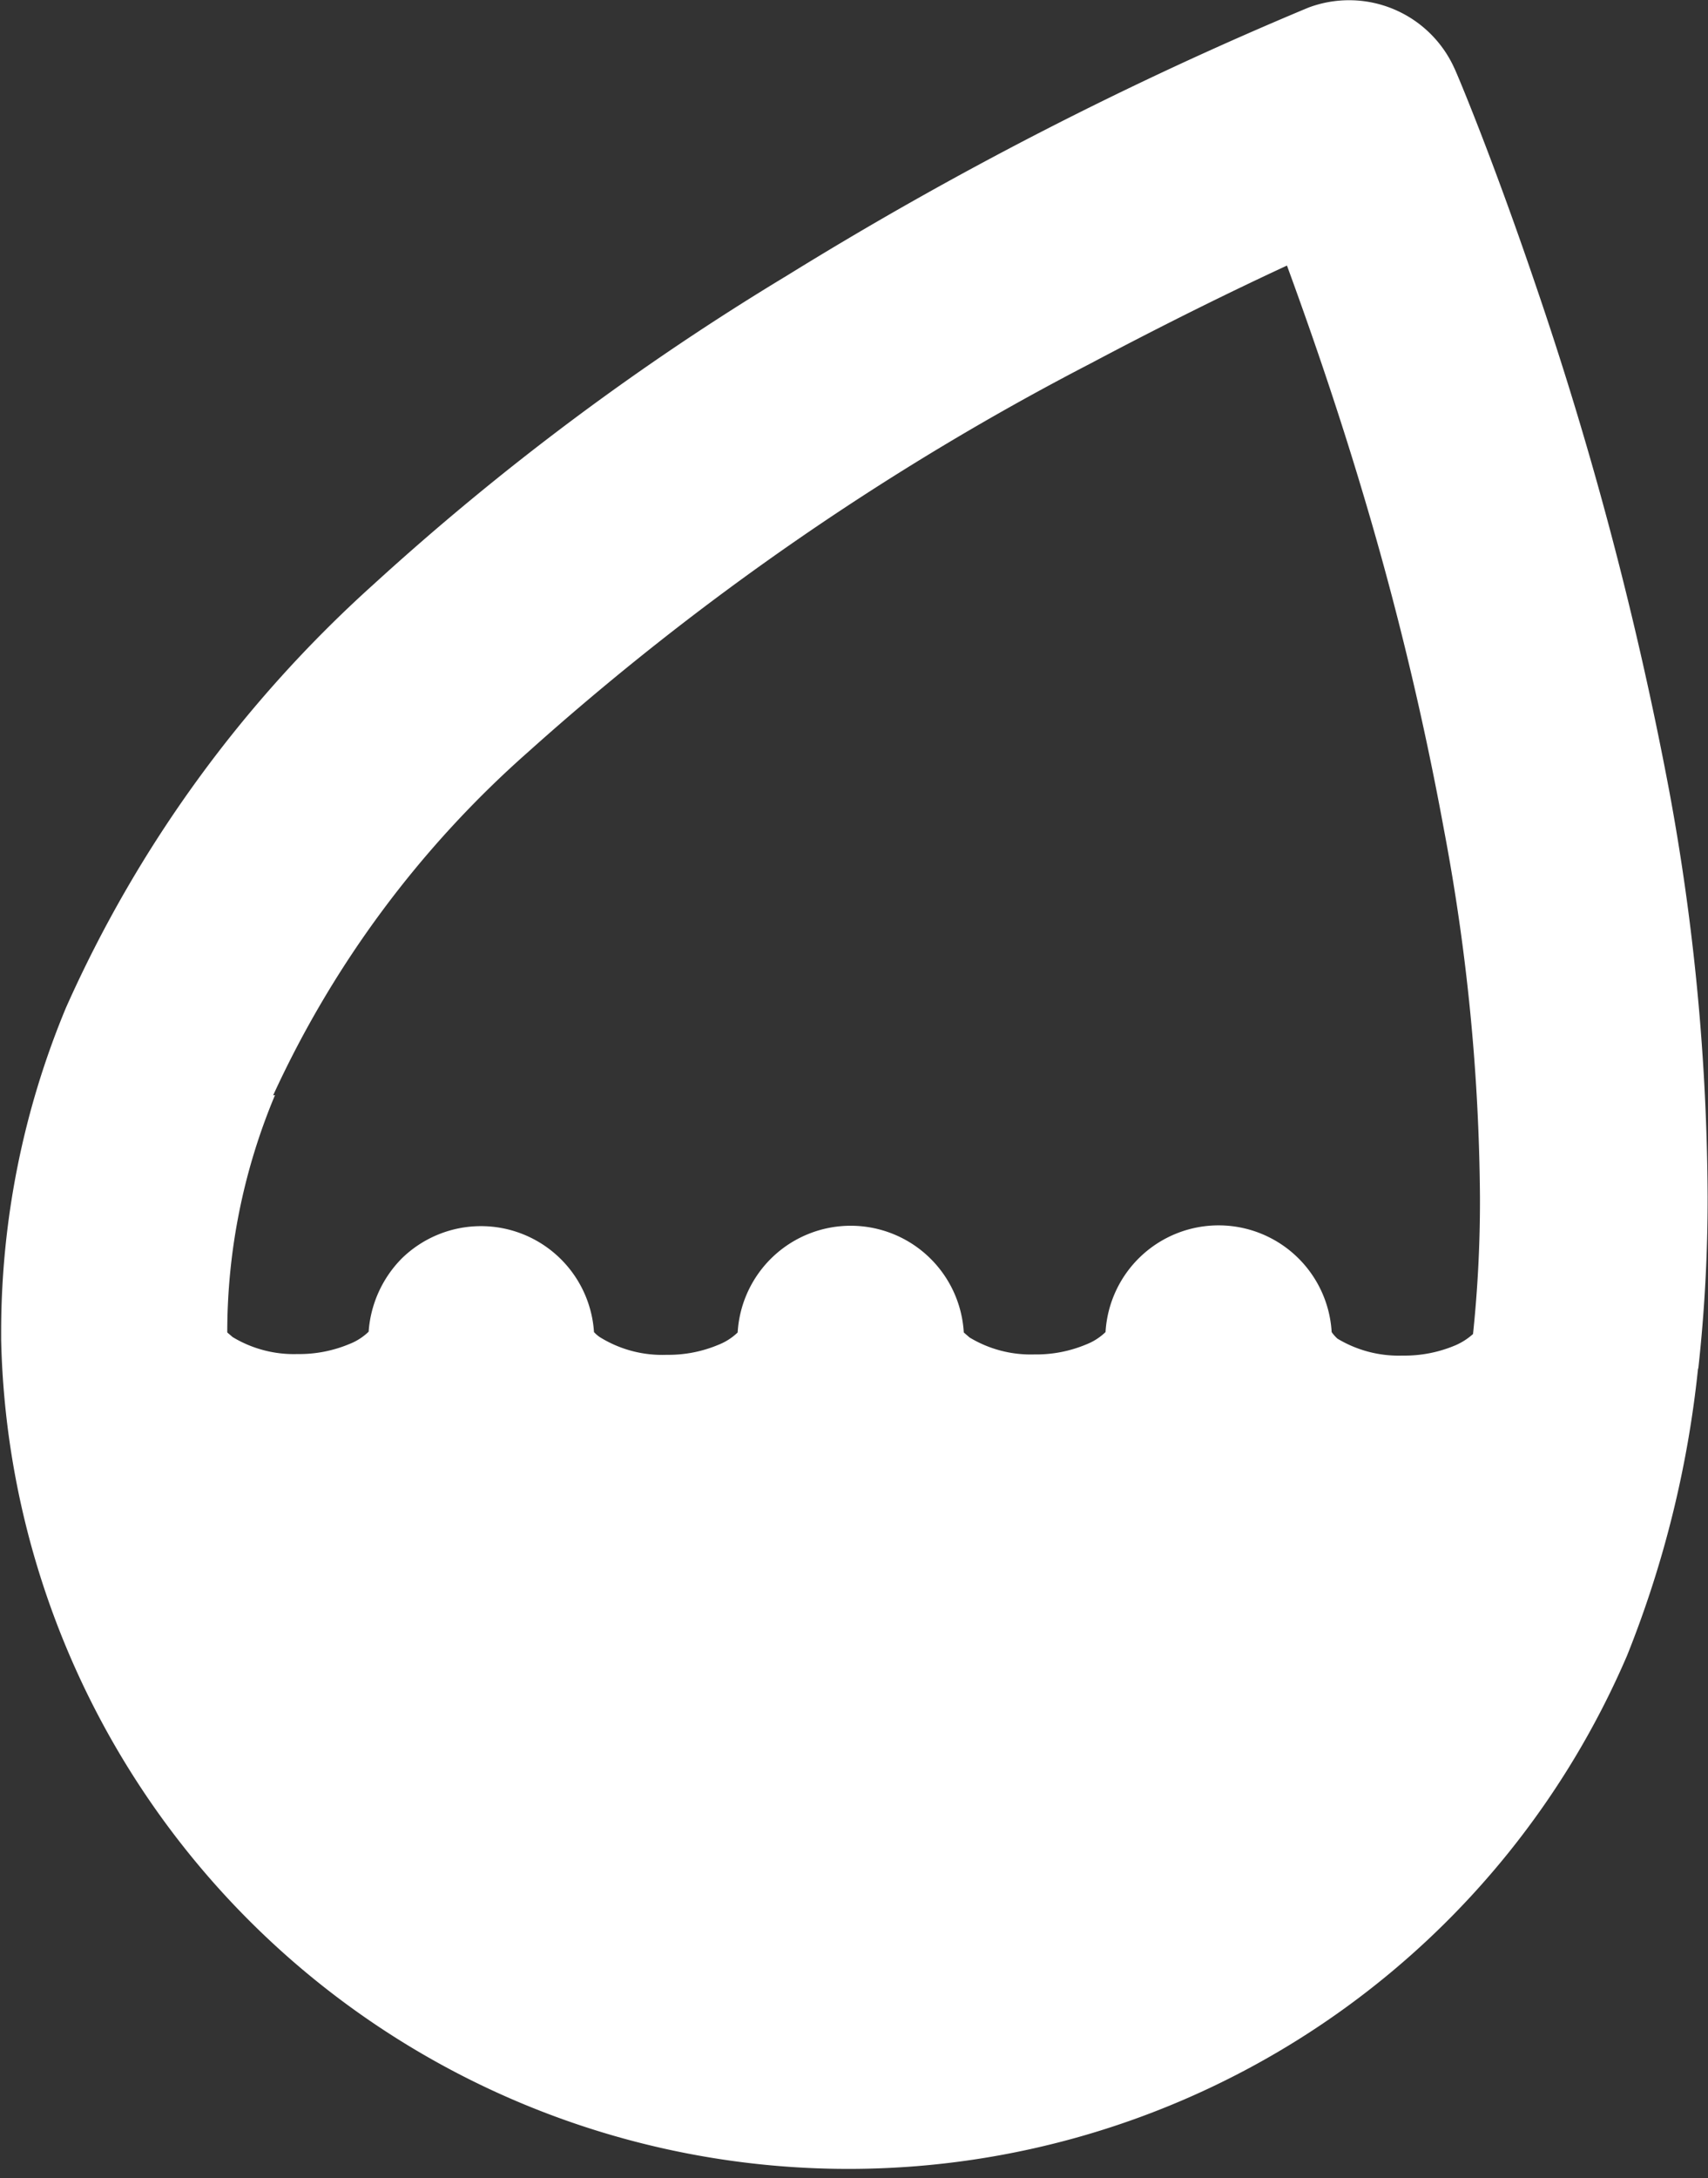 <svg xmlns="http://www.w3.org/2000/svg" width="44.34" height="56.51" viewBox="0 0 44.34 56.51"><rect x="0" y="0" width="44.34" height="56.51" fill="#333333" stroke="none"/><defs><style>.cls-1{isolation:isolate;}.cls-2{fill:#fff;mix-blend-mode:multiply;}</style></defs><title>humidity-icon</title><g class="cls-1"><g id="Layer_1" data-name="Layer 1"><path class="cls-2" d="M52.52,37.44A40.14,40.14,0,0,0,52.76,33a59,59,0,0,0-1-10.55A94.81,94.81,0,0,0,48.28,9.3c-1.15-3.38-2.06-5.52-2.09-5.57a3,3,0,0,0-3.8-1.58A96,96,0,0,0,28.86,9.1a68.1,68.1,0,0,0-10.72,8,32.61,32.61,0,0,0-8,11,21.86,21.86,0,0,0-1.68,8.4c0,0.06,0,.11,0,0.17a0.07,0.07,0,0,0,0,0v0h0s0,0,0,.05A22,22,0,0,0,50.67,44.9a27.65,27.65,0,0,0,1.84-7.43h0v0Zm-37-7.07a26.74,26.74,0,0,1,6.62-8.91A70.32,70.32,0,0,1,36.76,11.37c2-1.06,3.74-1.91,5.08-2.53,0.56,1.53,1.29,3.61,2,6a81.91,81.91,0,0,1,2.08,8.66A53,53,0,0,1,46.85,33a33,33,0,0,1-.18,3.56,1.68,1.68,0,0,1-.45.29,3.38,3.38,0,0,1-1.38.27,3.08,3.08,0,0,1-1.69-.44A1,1,0,0,1,43,36.51h0a2.94,2.94,0,0,0-5.87,0,1.52,1.52,0,0,1-.5.32,3.36,3.36,0,0,1-1.35.26,3.07,3.07,0,0,1-1.68-.44l-0.15-.13h0a2.94,2.94,0,0,0-5.87,0,1.52,1.52,0,0,1-.5.32,3.34,3.34,0,0,1-1.34.26A3.07,3.07,0,0,1,24,36.64a0.86,0.86,0,0,1-.15-0.13h0a2.94,2.94,0,0,0-5-1.9A3,3,0,0,0,18,36.5a1.5,1.5,0,0,1-.5.32,3.37,3.37,0,0,1-1.35.26,3.07,3.07,0,0,1-1.68-.44l-0.14-.12v0A15.89,15.89,0,0,1,15.57,30.36Z" transform="translate(-8.43 -1.95)"/></g></g></svg>